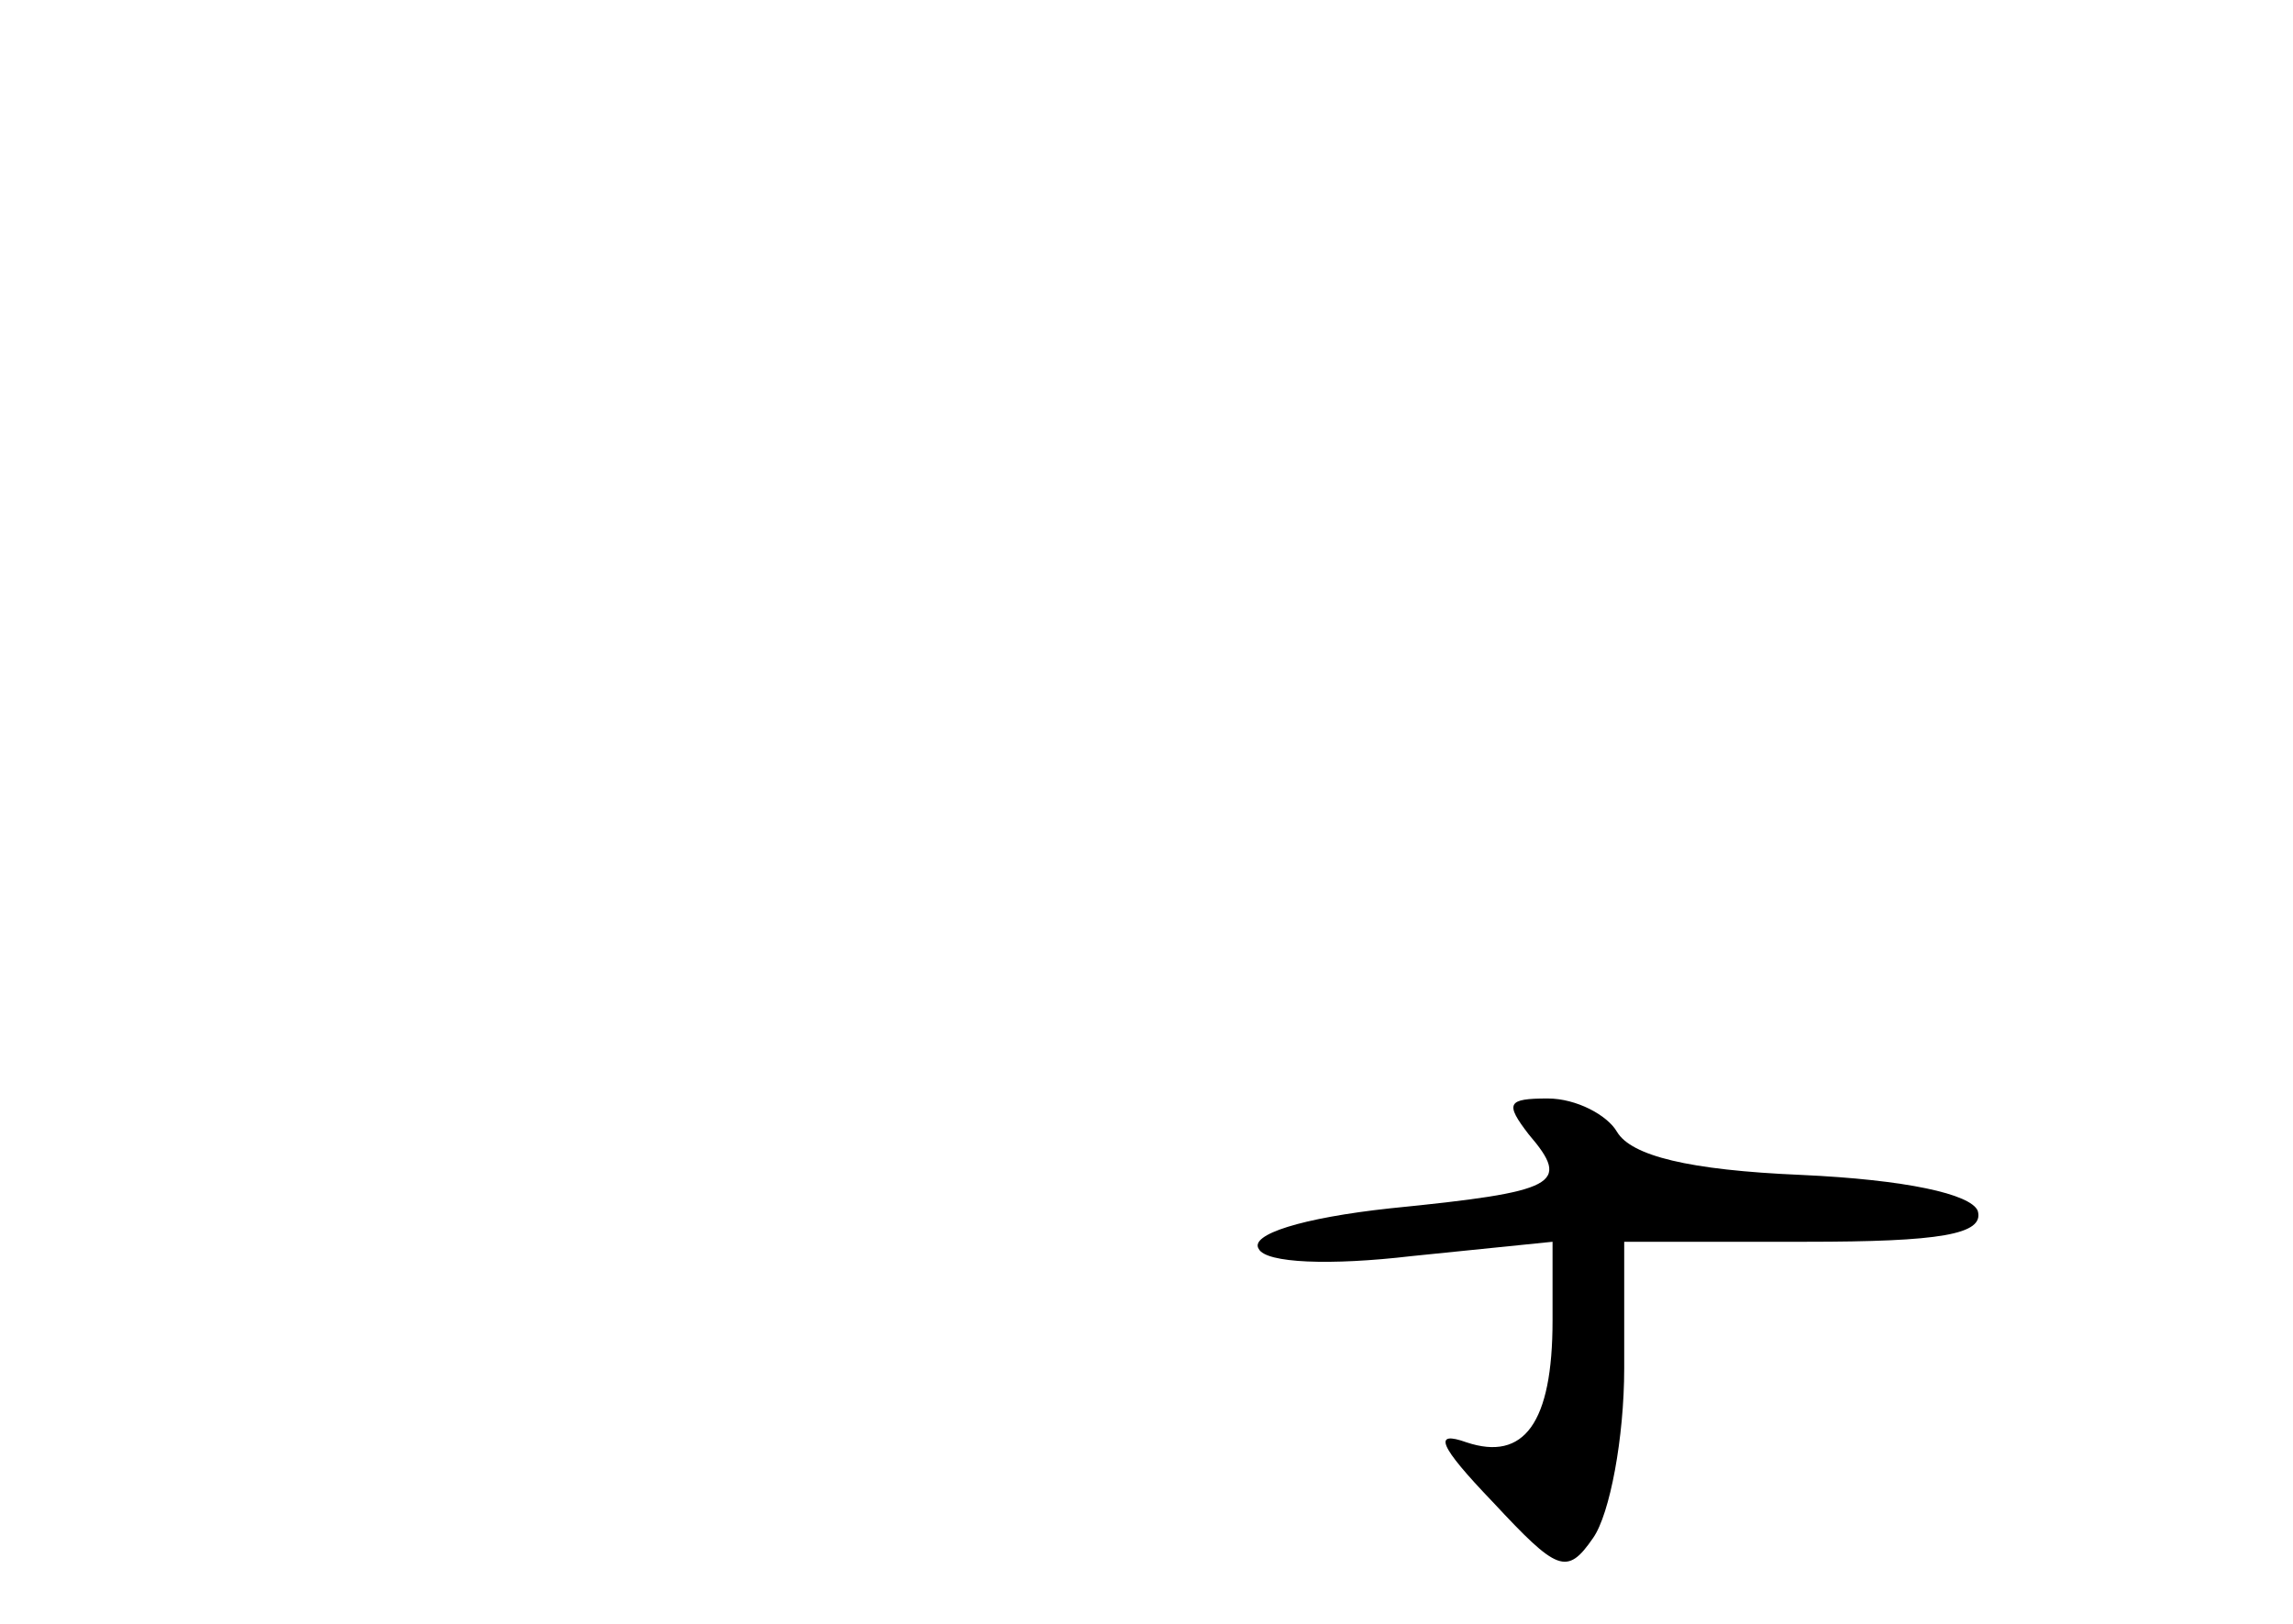 <?xml version="1.0" standalone="no"?>
<!DOCTYPE svg PUBLIC "-//W3C//DTD SVG 20010904//EN"
 "http://www.w3.org/TR/2001/REC-SVG-20010904/DTD/svg10.dtd">
<svg version="1.0" xmlns="http://www.w3.org/2000/svg"
 width="96pt" height="68pt" viewBox="0 0 96 68"
 preserveAspectRatio="xMidYMid meet">
<g transform="translate(0,68) scale(0.1,-0.1)"
fill="#000000" stroke="none">
<path d="M640 205 c18 -21 12 -24 -58 -31 -37 -4 -59 -11 -55 -17 3 -6 30 -7
64 -3 l59 6 0 -33 c0 -43 -12 -59 -36 -51 -14 5 -12 -1 11 -25 27 -29 31 -31
42 -15 7 10 13 42 13 71 l0 53 76 0 c56 0 75 3 72 13 -3 7 -30 13 -74 15 -47
2 -71 8 -77 18 -4 7 -17 14 -29 14 -17 0 -18 -2 -8 -15z"/>
</g>
</svg>
